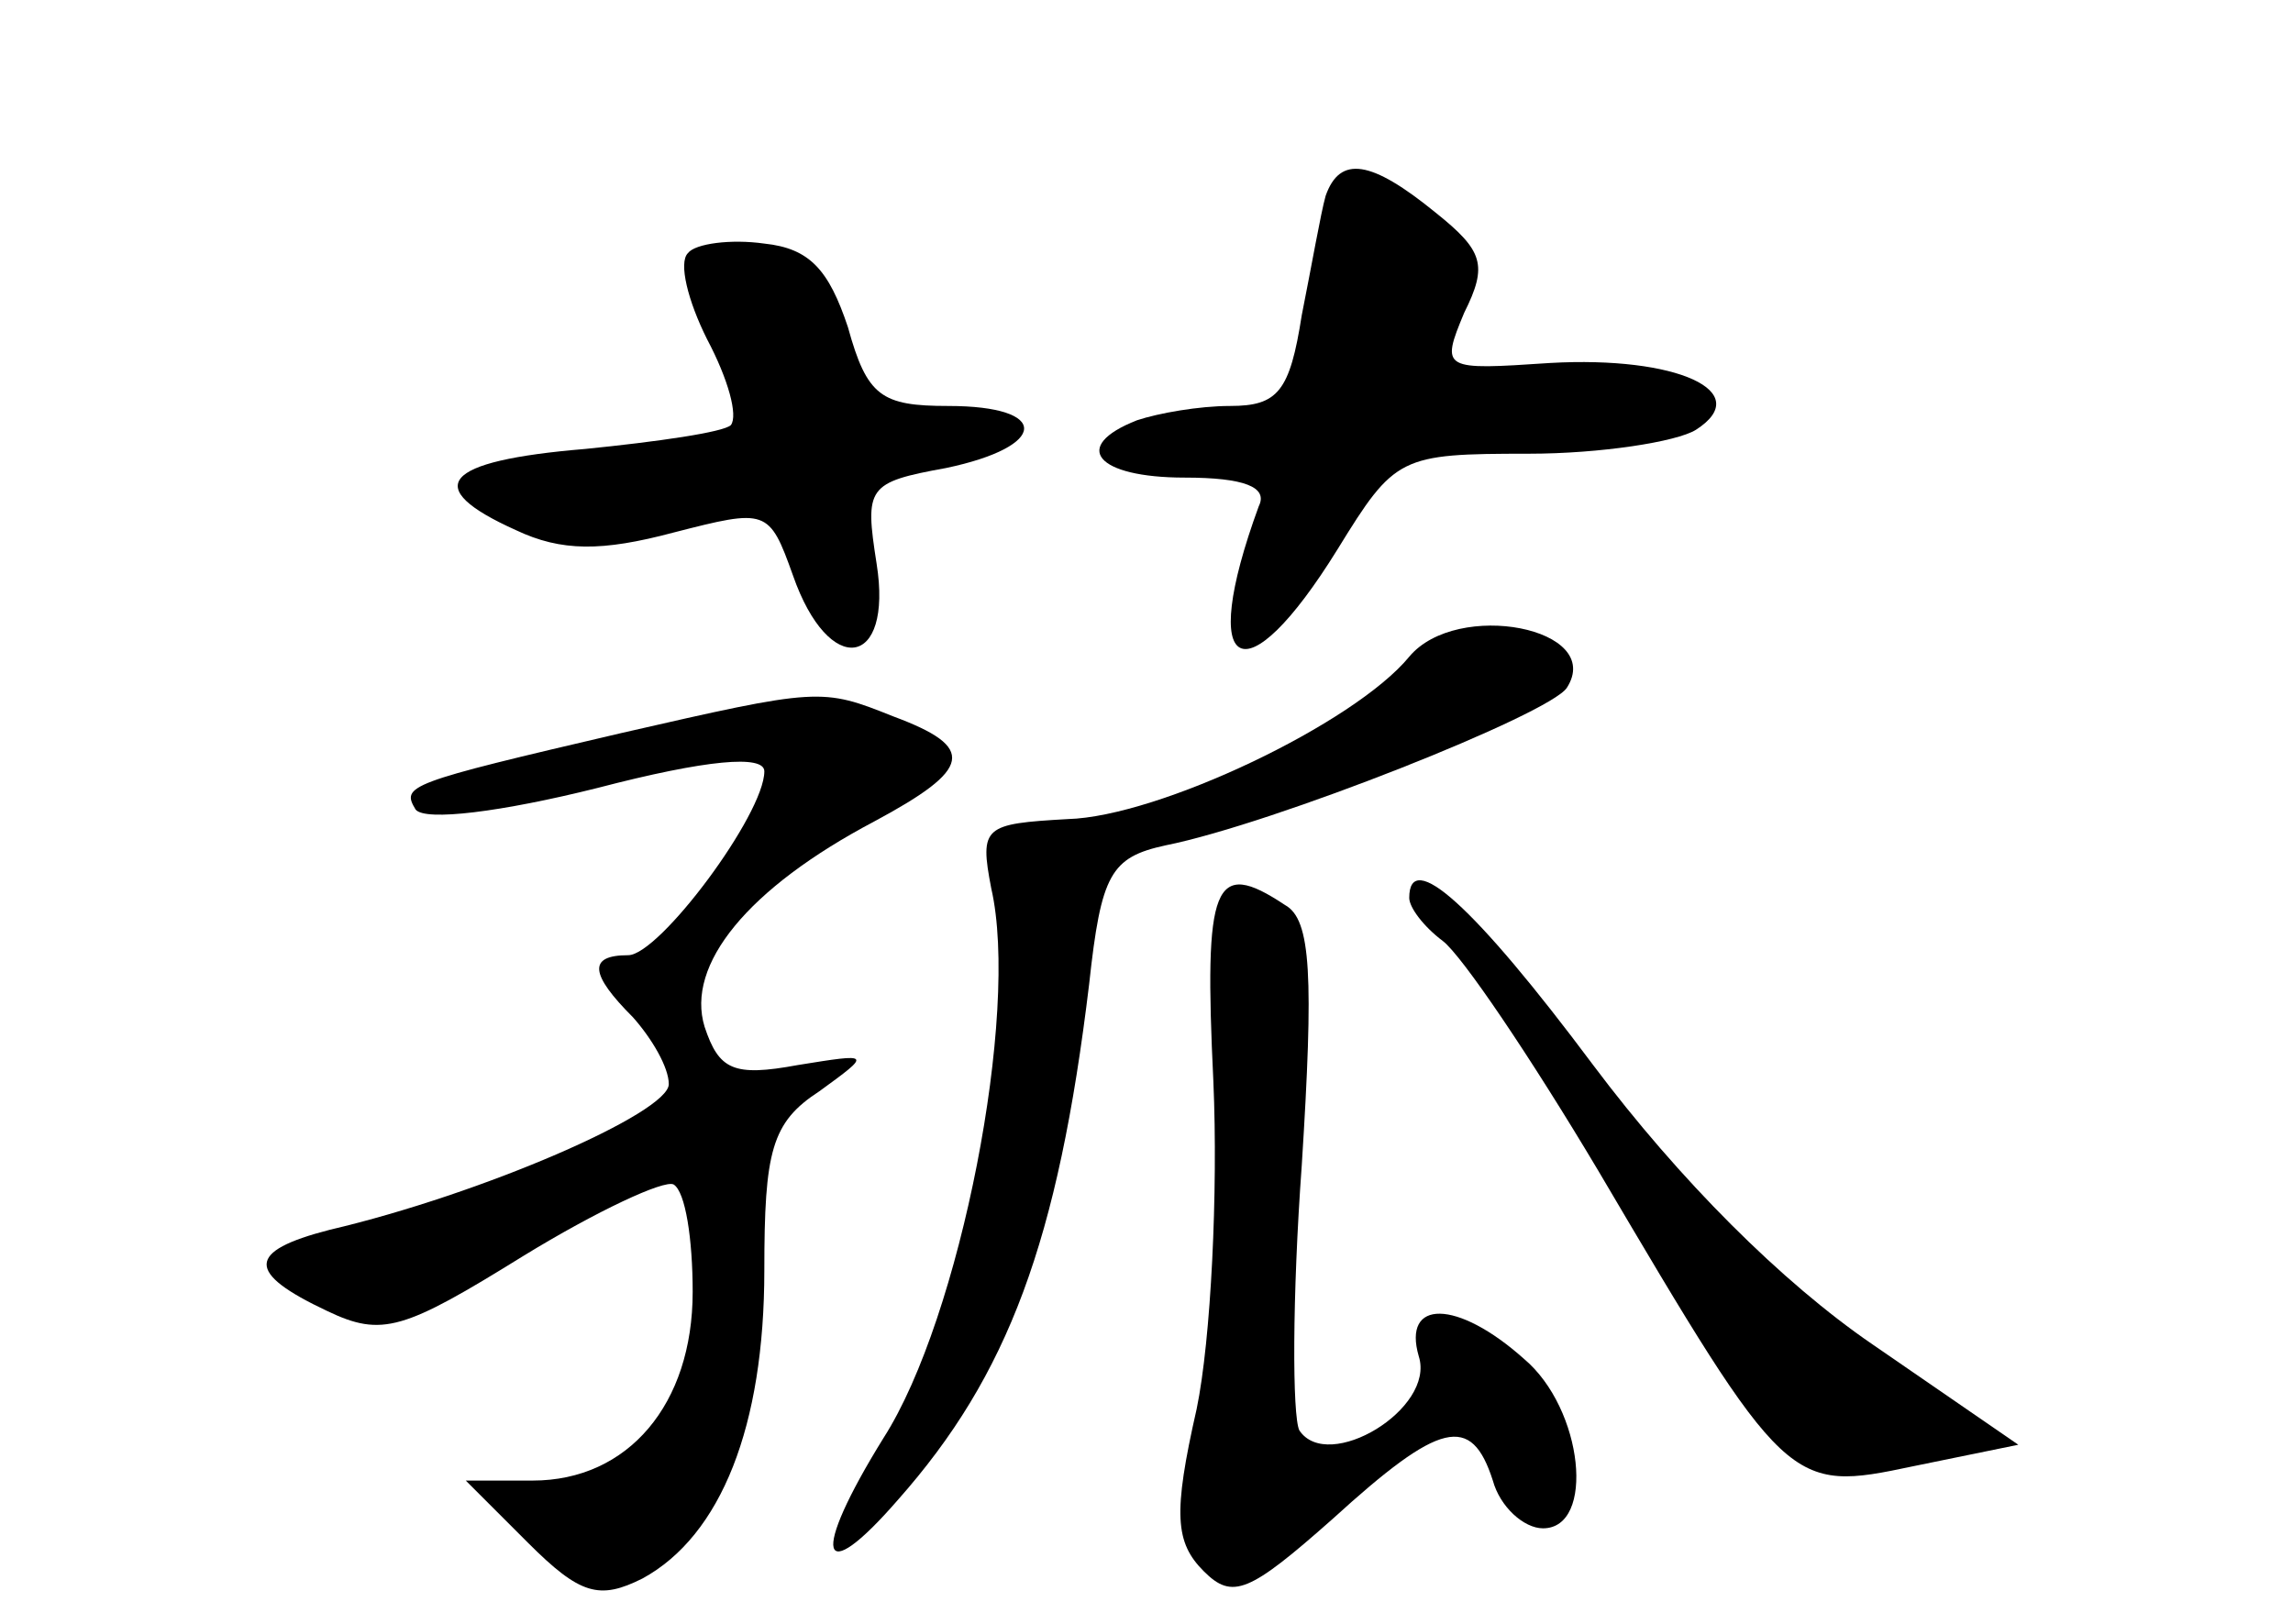 <?xml version="1.0" standalone="no"?>
<!DOCTYPE svg PUBLIC "-//W3C//DTD SVG 20010904//EN"
 "http://www.w3.org/TR/2001/REC-SVG-20010904/DTD/svg10.dtd">
<svg version="1.0" xmlns="http://www.w3.org/2000/svg"
 width="96pt" height="68pt" viewBox="0 0 96 68"
 preserveAspectRatio="xMidYMid meet">
<g transform="translate(0,68) scale(0.1,-0.1)"
fill="#000000" stroke="none">
<path d="M555 598 c-2 -7 -6 -30 -10 -50 -5 -32 -10 -38 -30 -38 -13 0 -30 -3
-39 -6 -28 -11 -17 -24 20 -24 25 0 35 -4 31 -12 -26 -71 -6 -81 33 -18 24 39
26 40 80 40 30 0 62 5 70 10 25 16 -8 31 -61 28 -45 -3 -46 -3 -36 21 10 20 8
26 -12 42 -27 22 -40 24 -46 7z"/>
<path d="M288 574 c-4 -4 0 -20 8 -36 9 -17 13 -32 10 -36 -3 -3 -31 -7 -61
-10 -60 -5 -69 -16 -29 -34 19 -9 36 -9 66 -1 39 10 40 10 50 -18 15 -43 42
-39 35 5 -5 32 -4 34 29 40 43 9 44 26 1 26 -28 0 -34 4 -42 33 -8 24 -16 33
-35 35 -14 2 -29 0 -32 -4z"/>
<path d="M590 405 c-23 -28 -105 -67 -143 -68 -35 -2 -37 -3 -32 -29 12 -52
-13 -180 -45 -230 -31 -50 -27 -64 6 -26 46 52 67 108 80 216 5 46 9 53 32 58
45 9 161 55 168 66 16 25 -46 37 -66 13z"/>
<path d="M260 373 c-90 -21 -92 -22 -86 -32 4 -5 36 -1 76 9 46 12 70 14 70 7
0 -18 -44 -77 -57 -77 -17 0 -16 -8 2 -26 8 -9 15 -21 15 -28 0 -12 -78 -46
-142 -61 -35 -9 -35 -18 -1 -34 23 -11 32 -8 82 23 31 19 59 32 63 30 5 -3 8
-23 8 -45 0 -47 -27 -79 -67 -79 l-28 0 26 -26 c22 -22 30 -24 48 -15 33 18
51 64 51 129 0 50 3 62 23 75 22 16 22 16 -9 11 -27 -5 -33 -2 -39 16 -8 26
18 58 71 86 41 22 43 31 8 44 -30 12 -31 12 -114 -7z"/>
<path d="M508 227 c2 -46 -1 -108 -7 -137 -10 -44 -9 -56 3 -68 12 -12 19 -9
54 22 45 41 58 44 67 16 3 -11 13 -20 21 -20 22 0 17 50 -8 71 -28 25 -51 25
-44 1 7 -22 -38 -49 -50 -31 -3 6 -3 56 1 111 5 79 4 103 -7 109 -30 20 -34 9
-30 -74z"/>
<path d="M590 304 c0 -4 6 -12 14 -18 8 -6 37 -49 65 -96 79 -134 80 -135 132
-124 l44 9 -61 42 c-38 26 -81 69 -117 117 -50 67 -77 91 -77 70z"/>
</g>
</svg>
